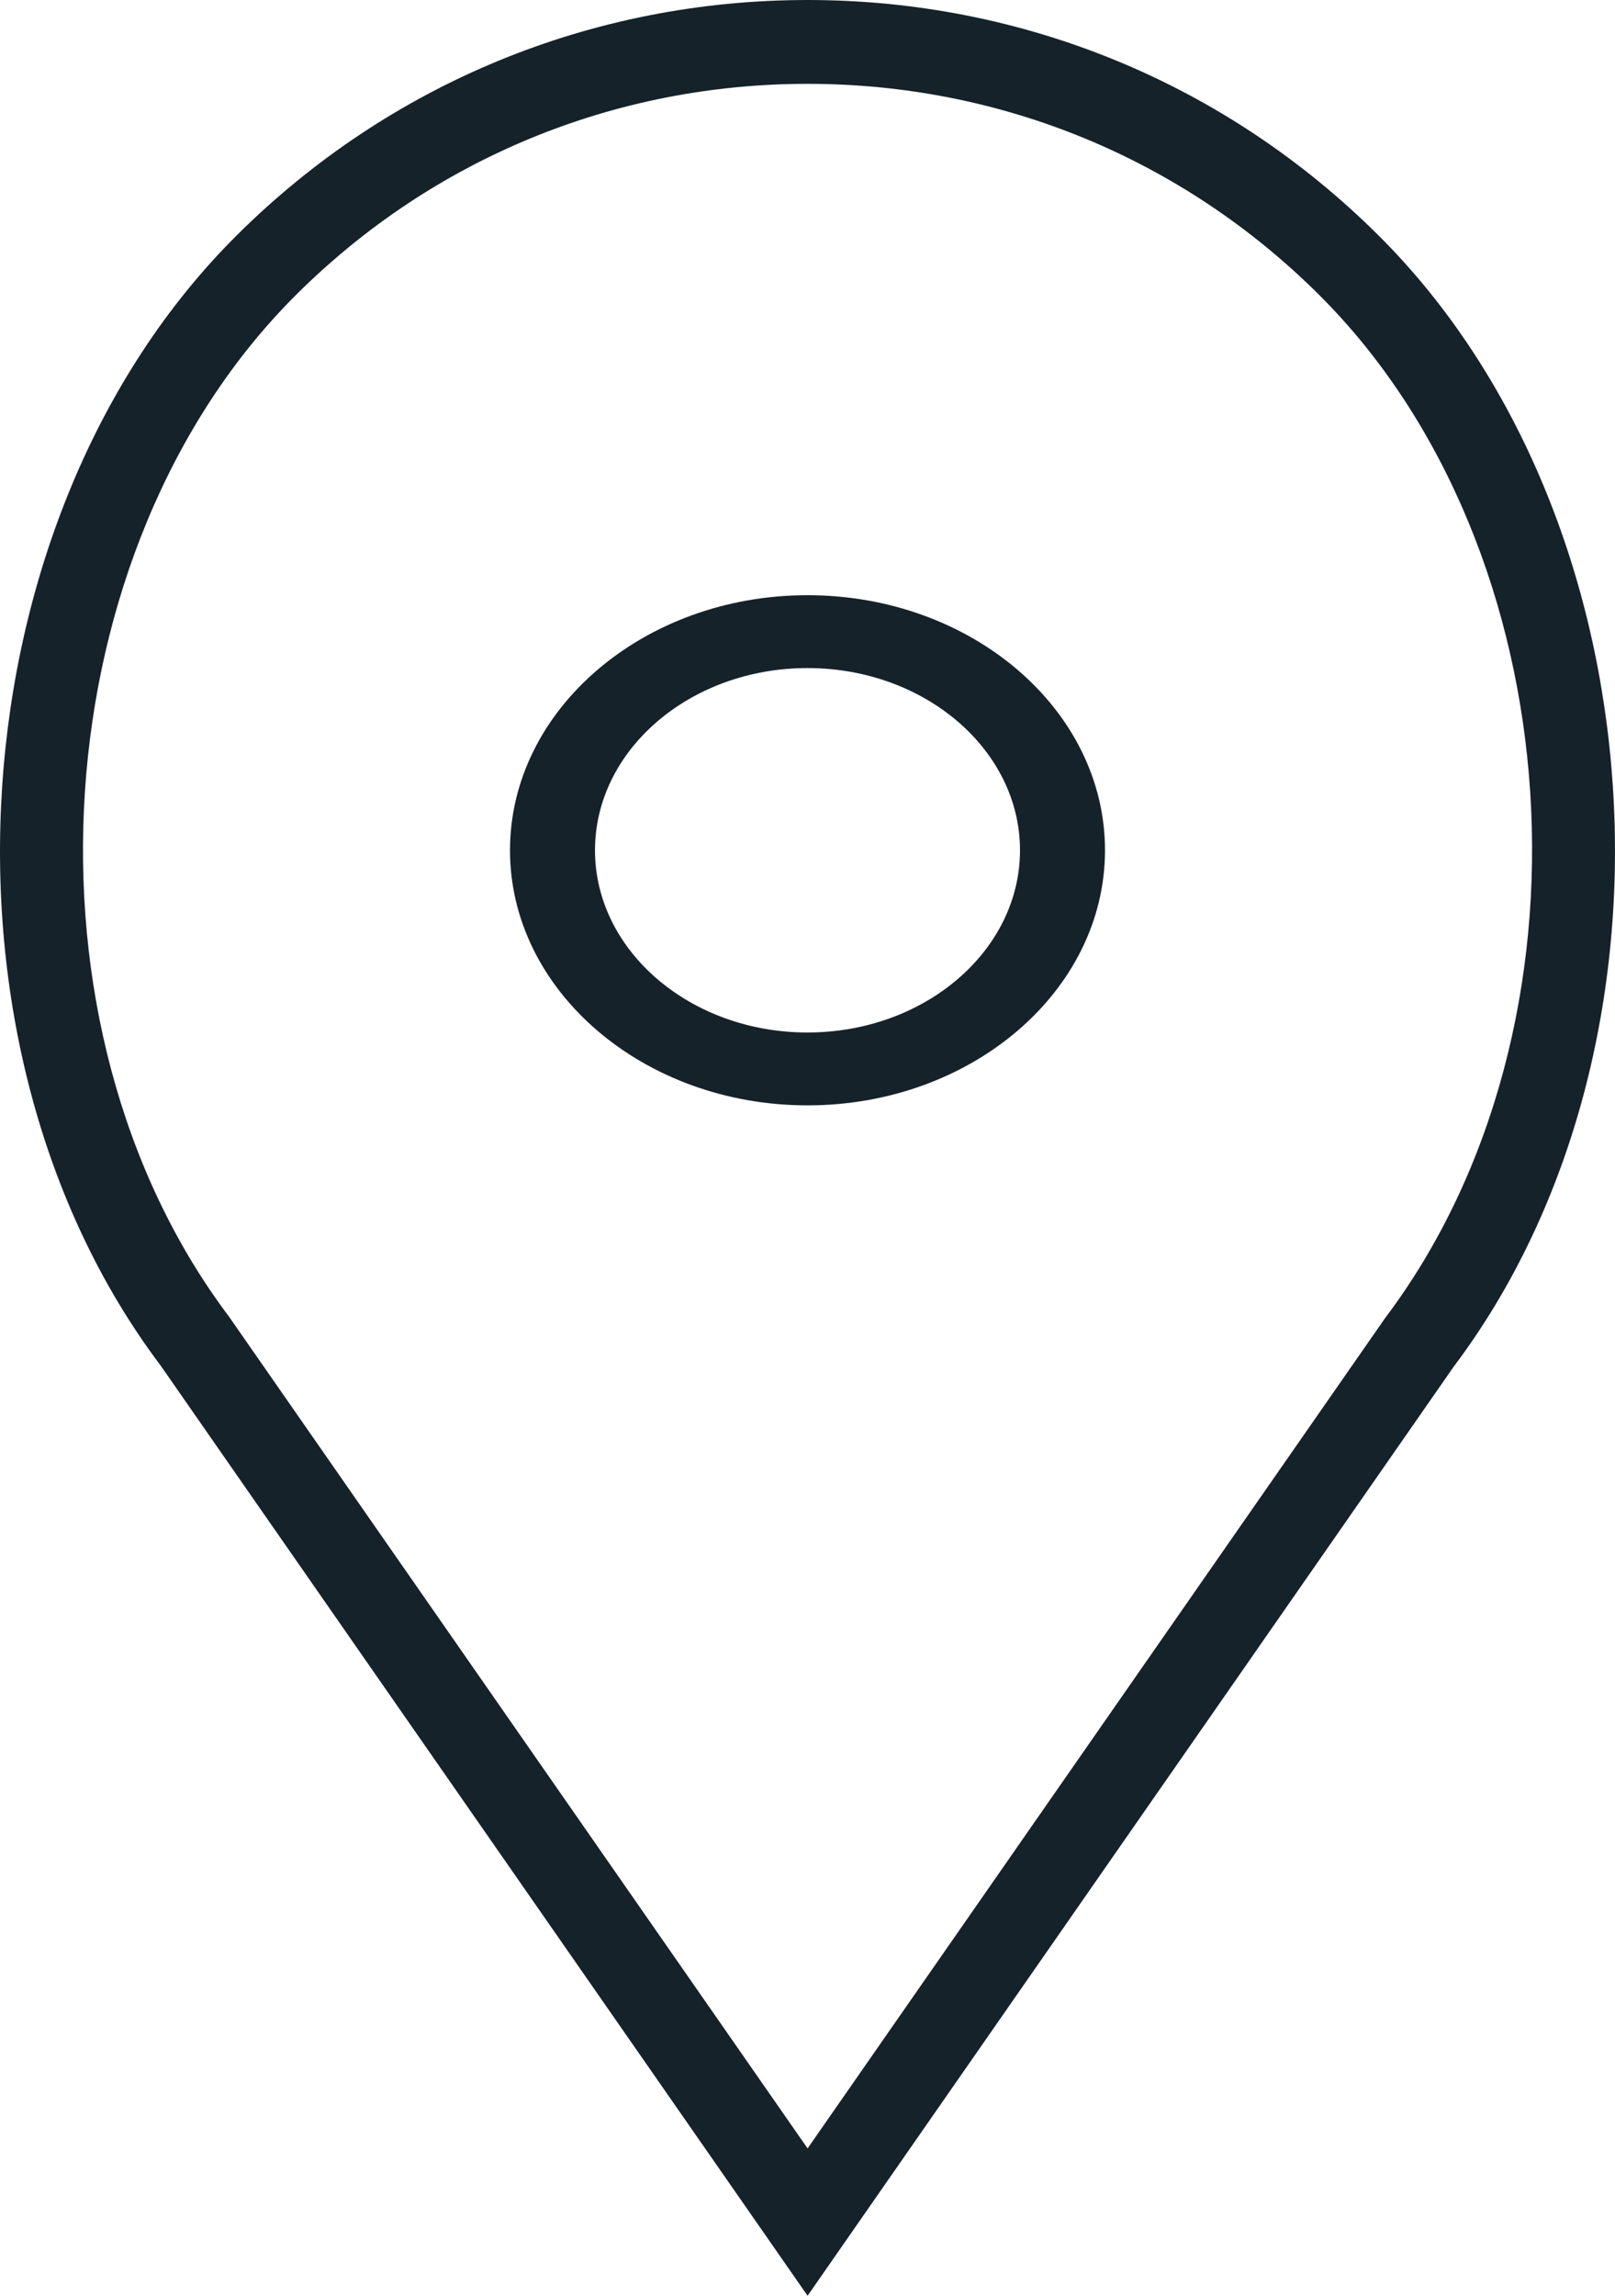 <svg width="19" height="27" viewBox="0 0 19 27" fill="none" xmlns="http://www.w3.org/2000/svg">
<path d="M9.5 7C7.571 7 6 8.346 6 10C6 11.654 7.571 13 9.5 13C11.43 13 13 11.654 13 10C13 8.346 11.43 7 9.5 7ZM9.5 12.143C8.121 12.143 7 11.182 7 10C7 8.818 8.121 7.857 9.5 7.857C10.879 7.857 12 8.818 12 10C12 11.182 10.879 12.143 9.5 12.143Z" fill="#16222A"/>
<path d="M16.219 2.77C14.425 0.984 12.039 0 9.501 0C6.963 0 4.577 0.984 2.783 2.77C-0.538 6.074 -0.95 12.292 1.889 16.059L9.501 27L17.101 16.075C19.952 12.292 19.54 6.074 16.219 2.77ZM16.298 15.498L9.501 25.267L2.693 15.483C0.118 12.065 0.487 6.45 3.484 3.467C5.091 1.867 7.228 0.986 9.501 0.986C11.774 0.986 13.911 1.867 15.518 3.467C18.516 6.45 18.885 12.065 16.298 15.498Z" fill="#16222A"/>
</svg>

